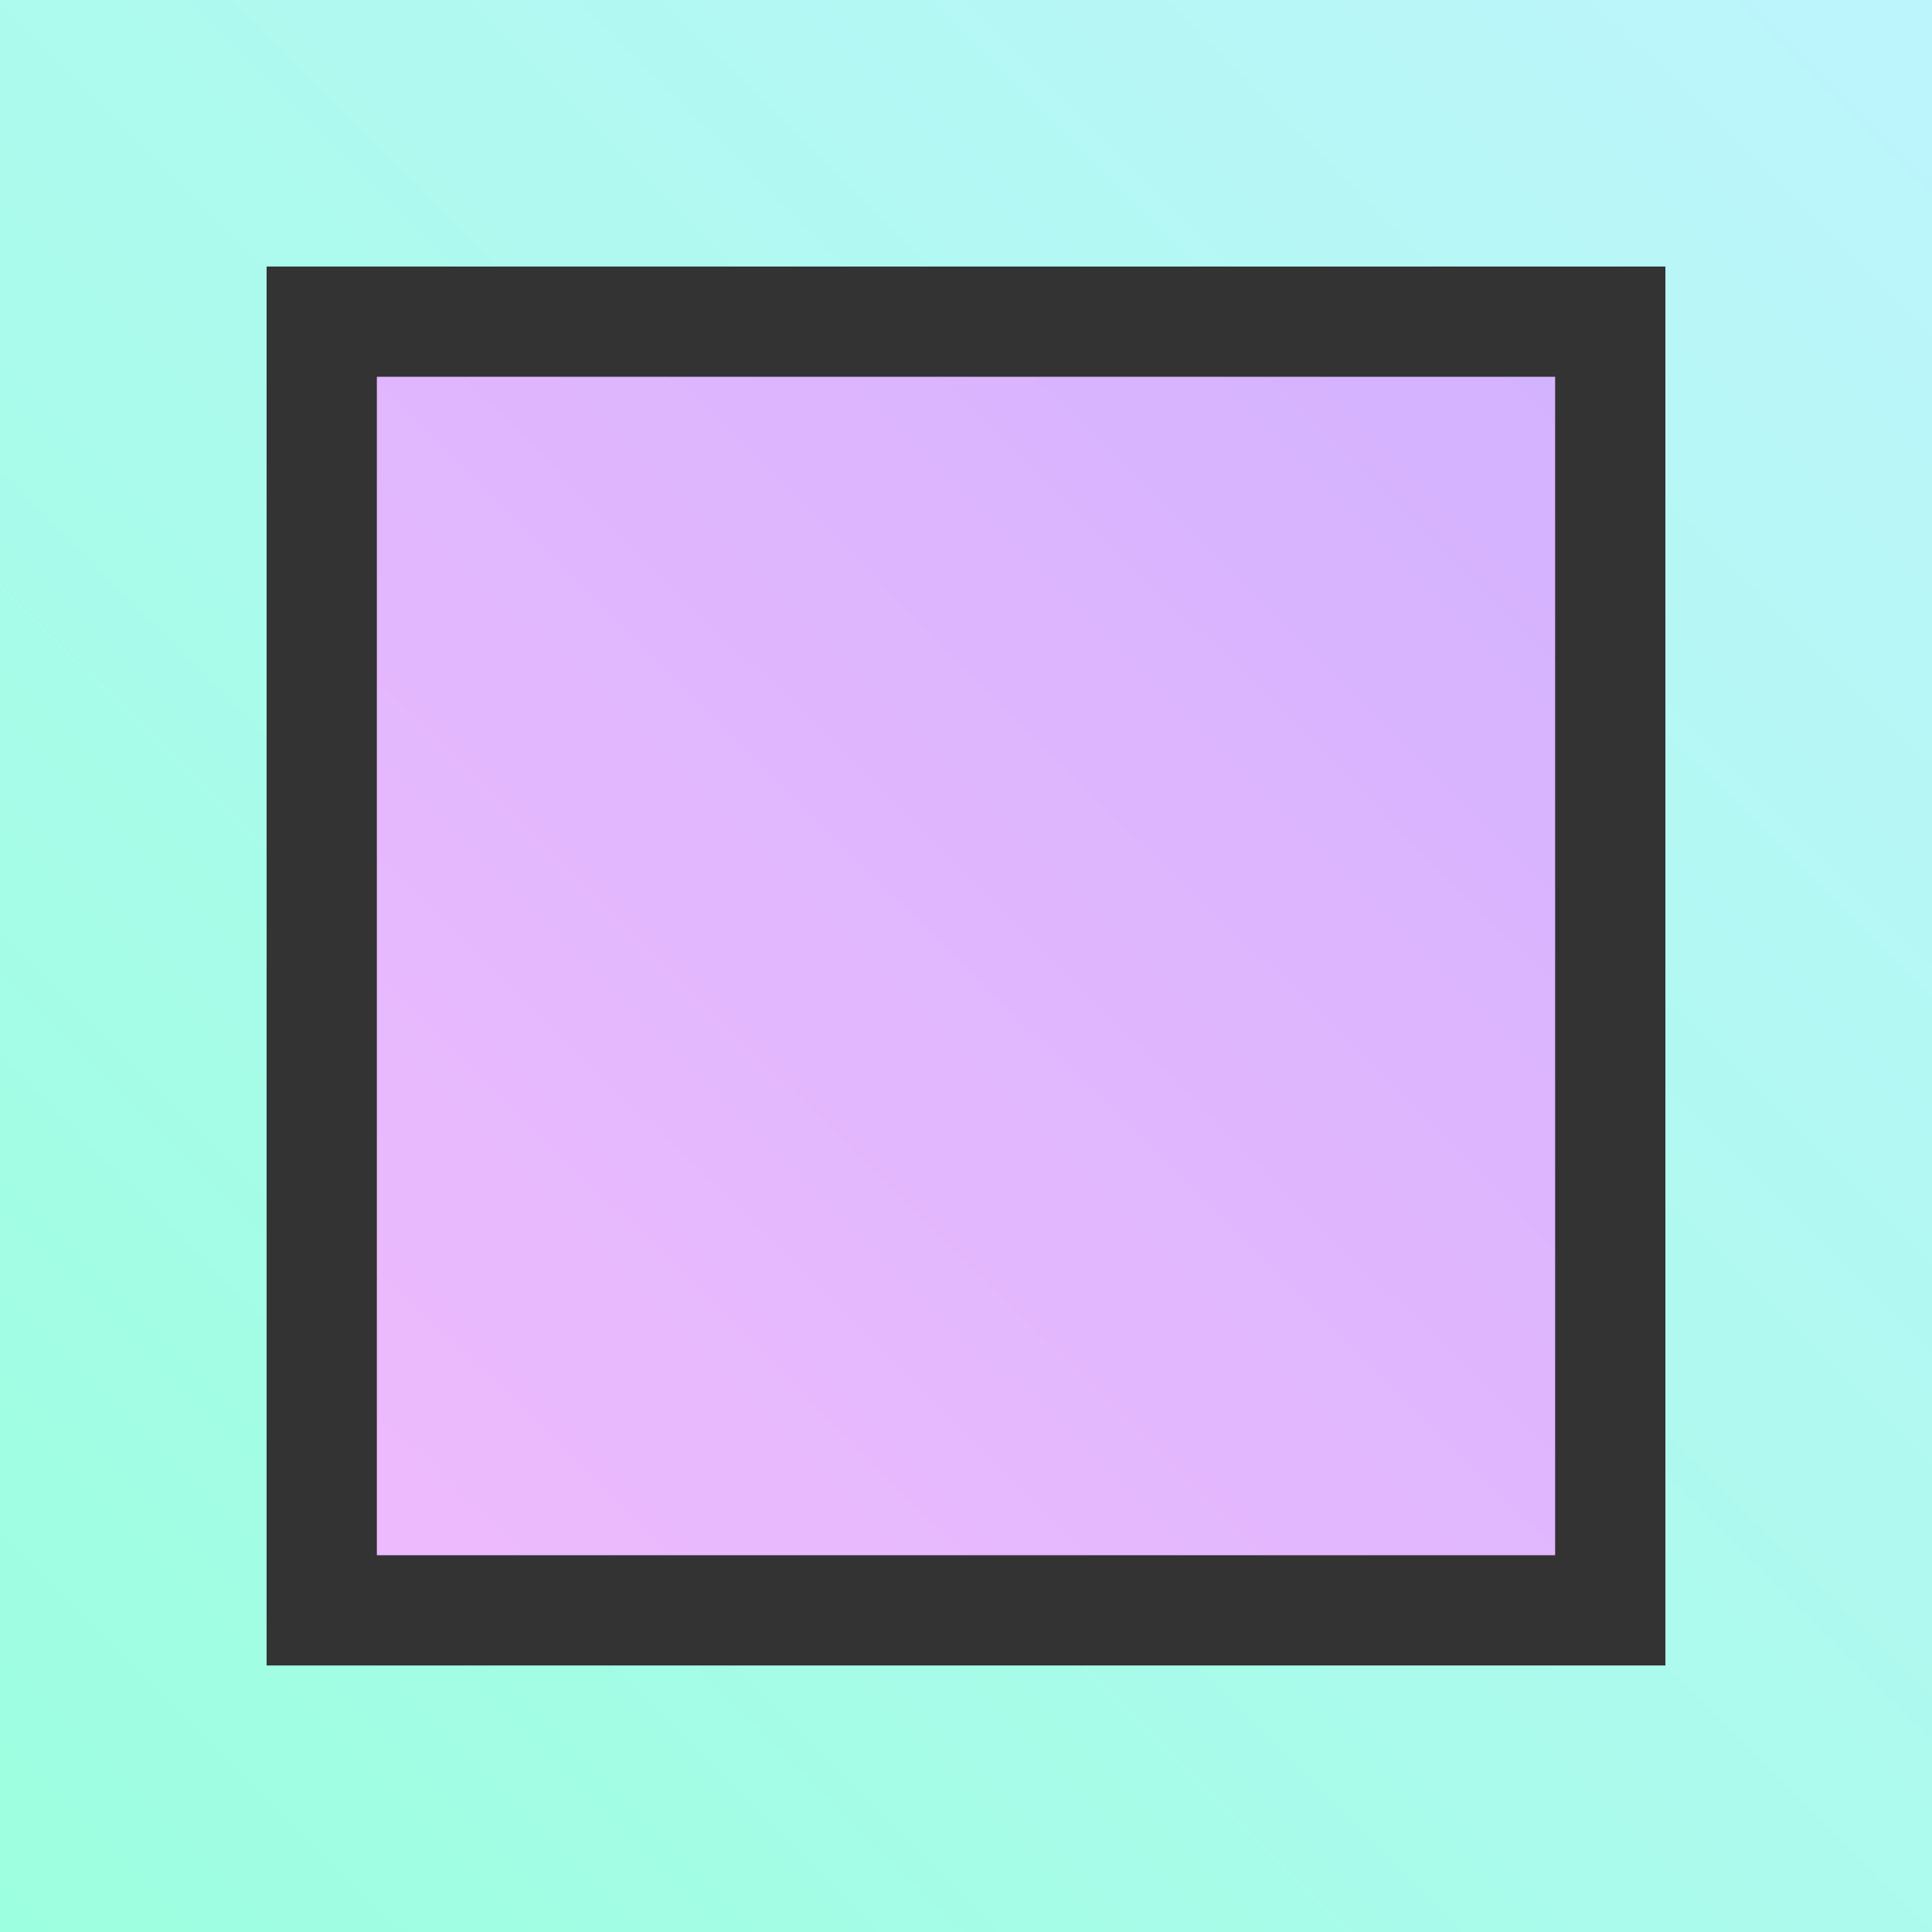 <?xml version="1.0" encoding="utf-8"?>
<svg viewBox="0 0 300 300" xmlns="http://www.w3.org/2000/svg">
  <rect x="0" y="0" width="300" height="300" fill="#333333" stroke="none"/>
  <style>
    :root {
      --fg-0: #F5BDFC;
      --fg-1: #CCB0FF;
      --fg-2: #BDF5FC;
      --fg-3: #9CFFDF;
    }
  </style>
  <defs>
    <linearGradient gradientUnits="userSpaceOnUse" x1="61.706" y1="18.027" x2="61.706" y2="168.027" id="gradient-2" gradientTransform="matrix(1.497, 1.479, -2, 2, 243.686, -127.323)">
      <stop offset="0" style="stop-color: #CCB0FF;"/>
      <stop offset="1" style="stop-color: #F5BDFC;"/>
    </linearGradient>
    <linearGradient gradientUnits="userSpaceOnUse" x1="150" y1="258.613" x2="150" y2="300" id="gradient-1" gradientTransform="matrix(0.708, 0.706, -7.249, 7.249, 2068.322, -1980.455)">
      <stop offset="0" style="stop-color: #BDF5FC"/>
      <stop offset="1" style="stop-color: #9CFFDF;"/>
    </linearGradient>
  </defs>
  <rect width="182.964" height="182.99" style="stroke-linecap: square; stroke-width: 50px; fill: url('#gradient-2');" y="58.505" x="58.518"/>
  <path d="M 258.6 258.613 L 258.6 41.387 L 41.4 41.387 L 41.4 258.613 Z M 300 0 L 300 300 L 0 300 L 0 0 Z" style="stroke-linecap: square; stroke-width: 50px; fill: url('#gradient-1');"/>
</svg>